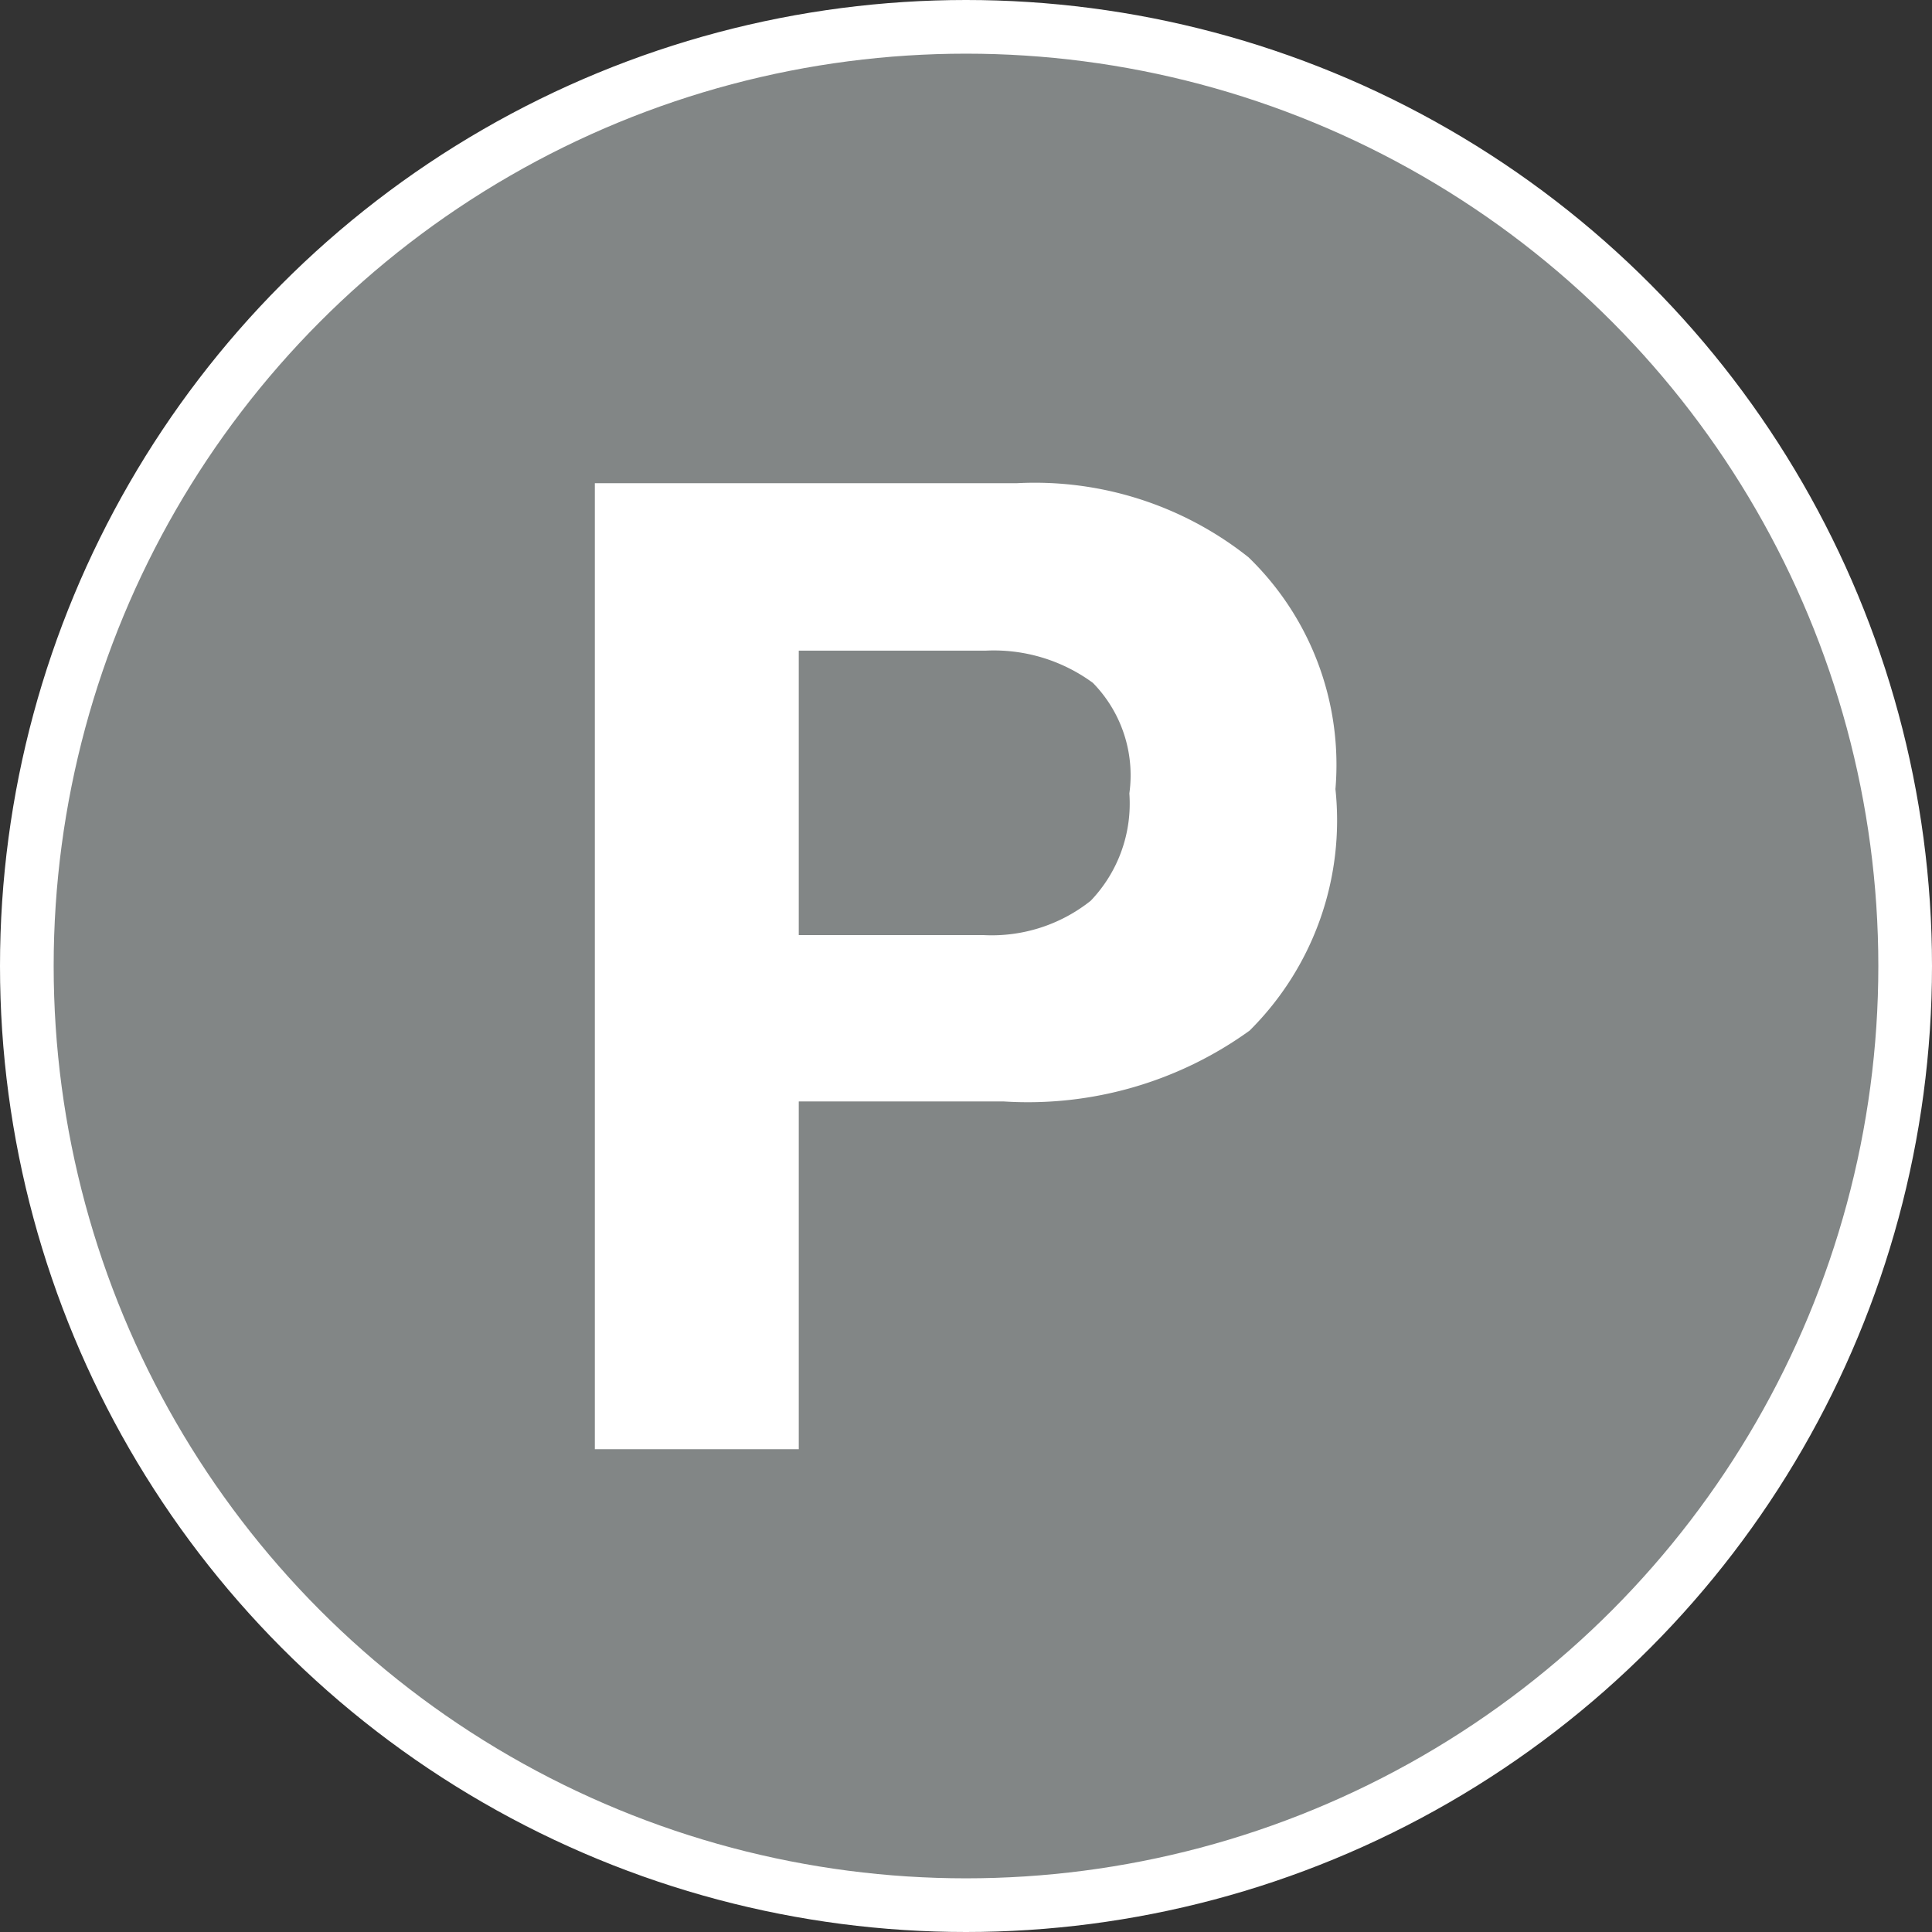 <svg xmlns="http://www.w3.org/2000/svg" viewBox="0 0 18 18" width="21" height="21">
  <rect x="0" y="0" width="18" height="18" fill="#333333" stroke="none"/>
  <circle fill="#828686" stroke="#FFF" stroke-width=".5" stroke-miterlimit="10" cx="9" cy="9" r="8.75" />
  <path
    d="M11.642 9.602a3.53 3.53 0 01-2.29.66h-1.91v3.24h-1.9v-9h3.93a3.2 3.2 0 012.16.69 2.69 2.69 0 01.81 2.16 2.76 2.76 0 01-.8 2.25zm-1.46-3.24a1.56 1.56 0 00-1-.3h-1.74v2.65h1.72a1.48 1.48 0 001-.32 1.31 1.31 0 00.36-1 1.23 1.23 0 00-.34-1.03z"
    fill="#fff" />
</svg>